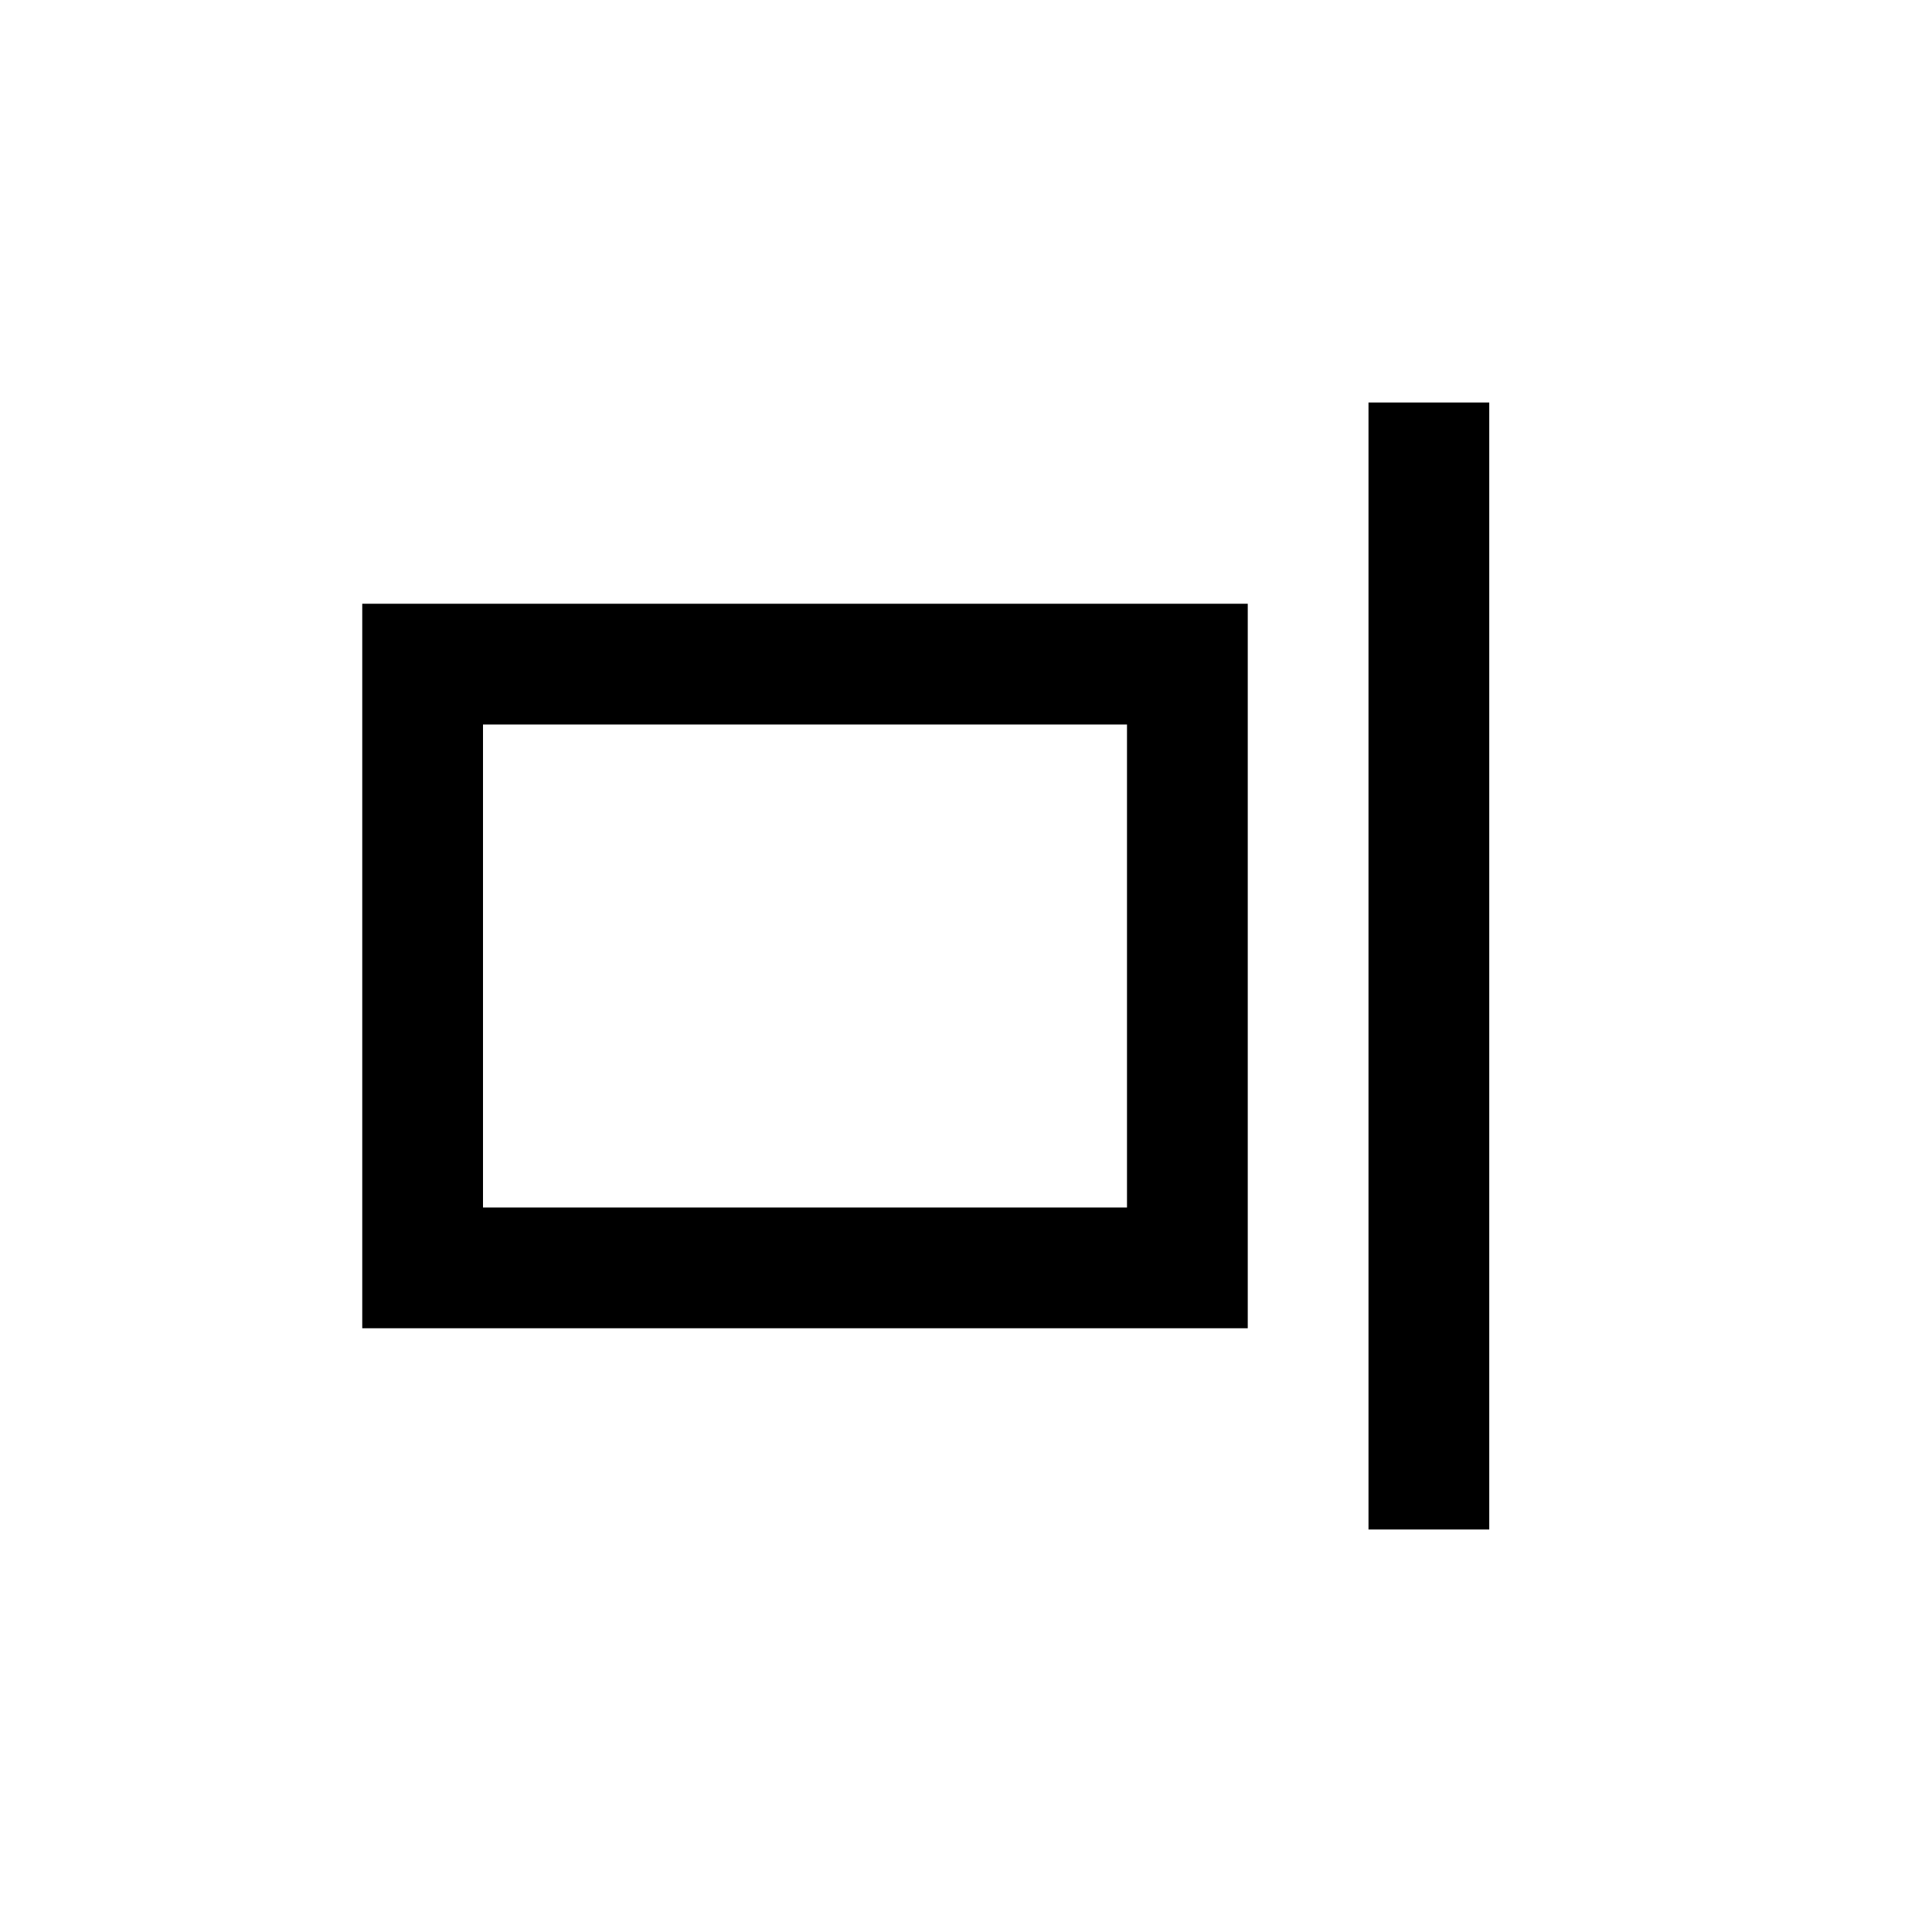 <?xml version="1.0" encoding="UTF-8"?>
<svg viewBox="0 0 24 24" fill="none" width="24" height="24" focusable="false">
  <path d="M18.5 5H17V19H18.5V5Z" fill="currentColor"></path>
  <path
    d="M4.5 16.5H15.5V7.5H4.5V16.5ZM6 9H14V15H6V9Z"
    fill="currentColor"
  ></path>
</svg>
